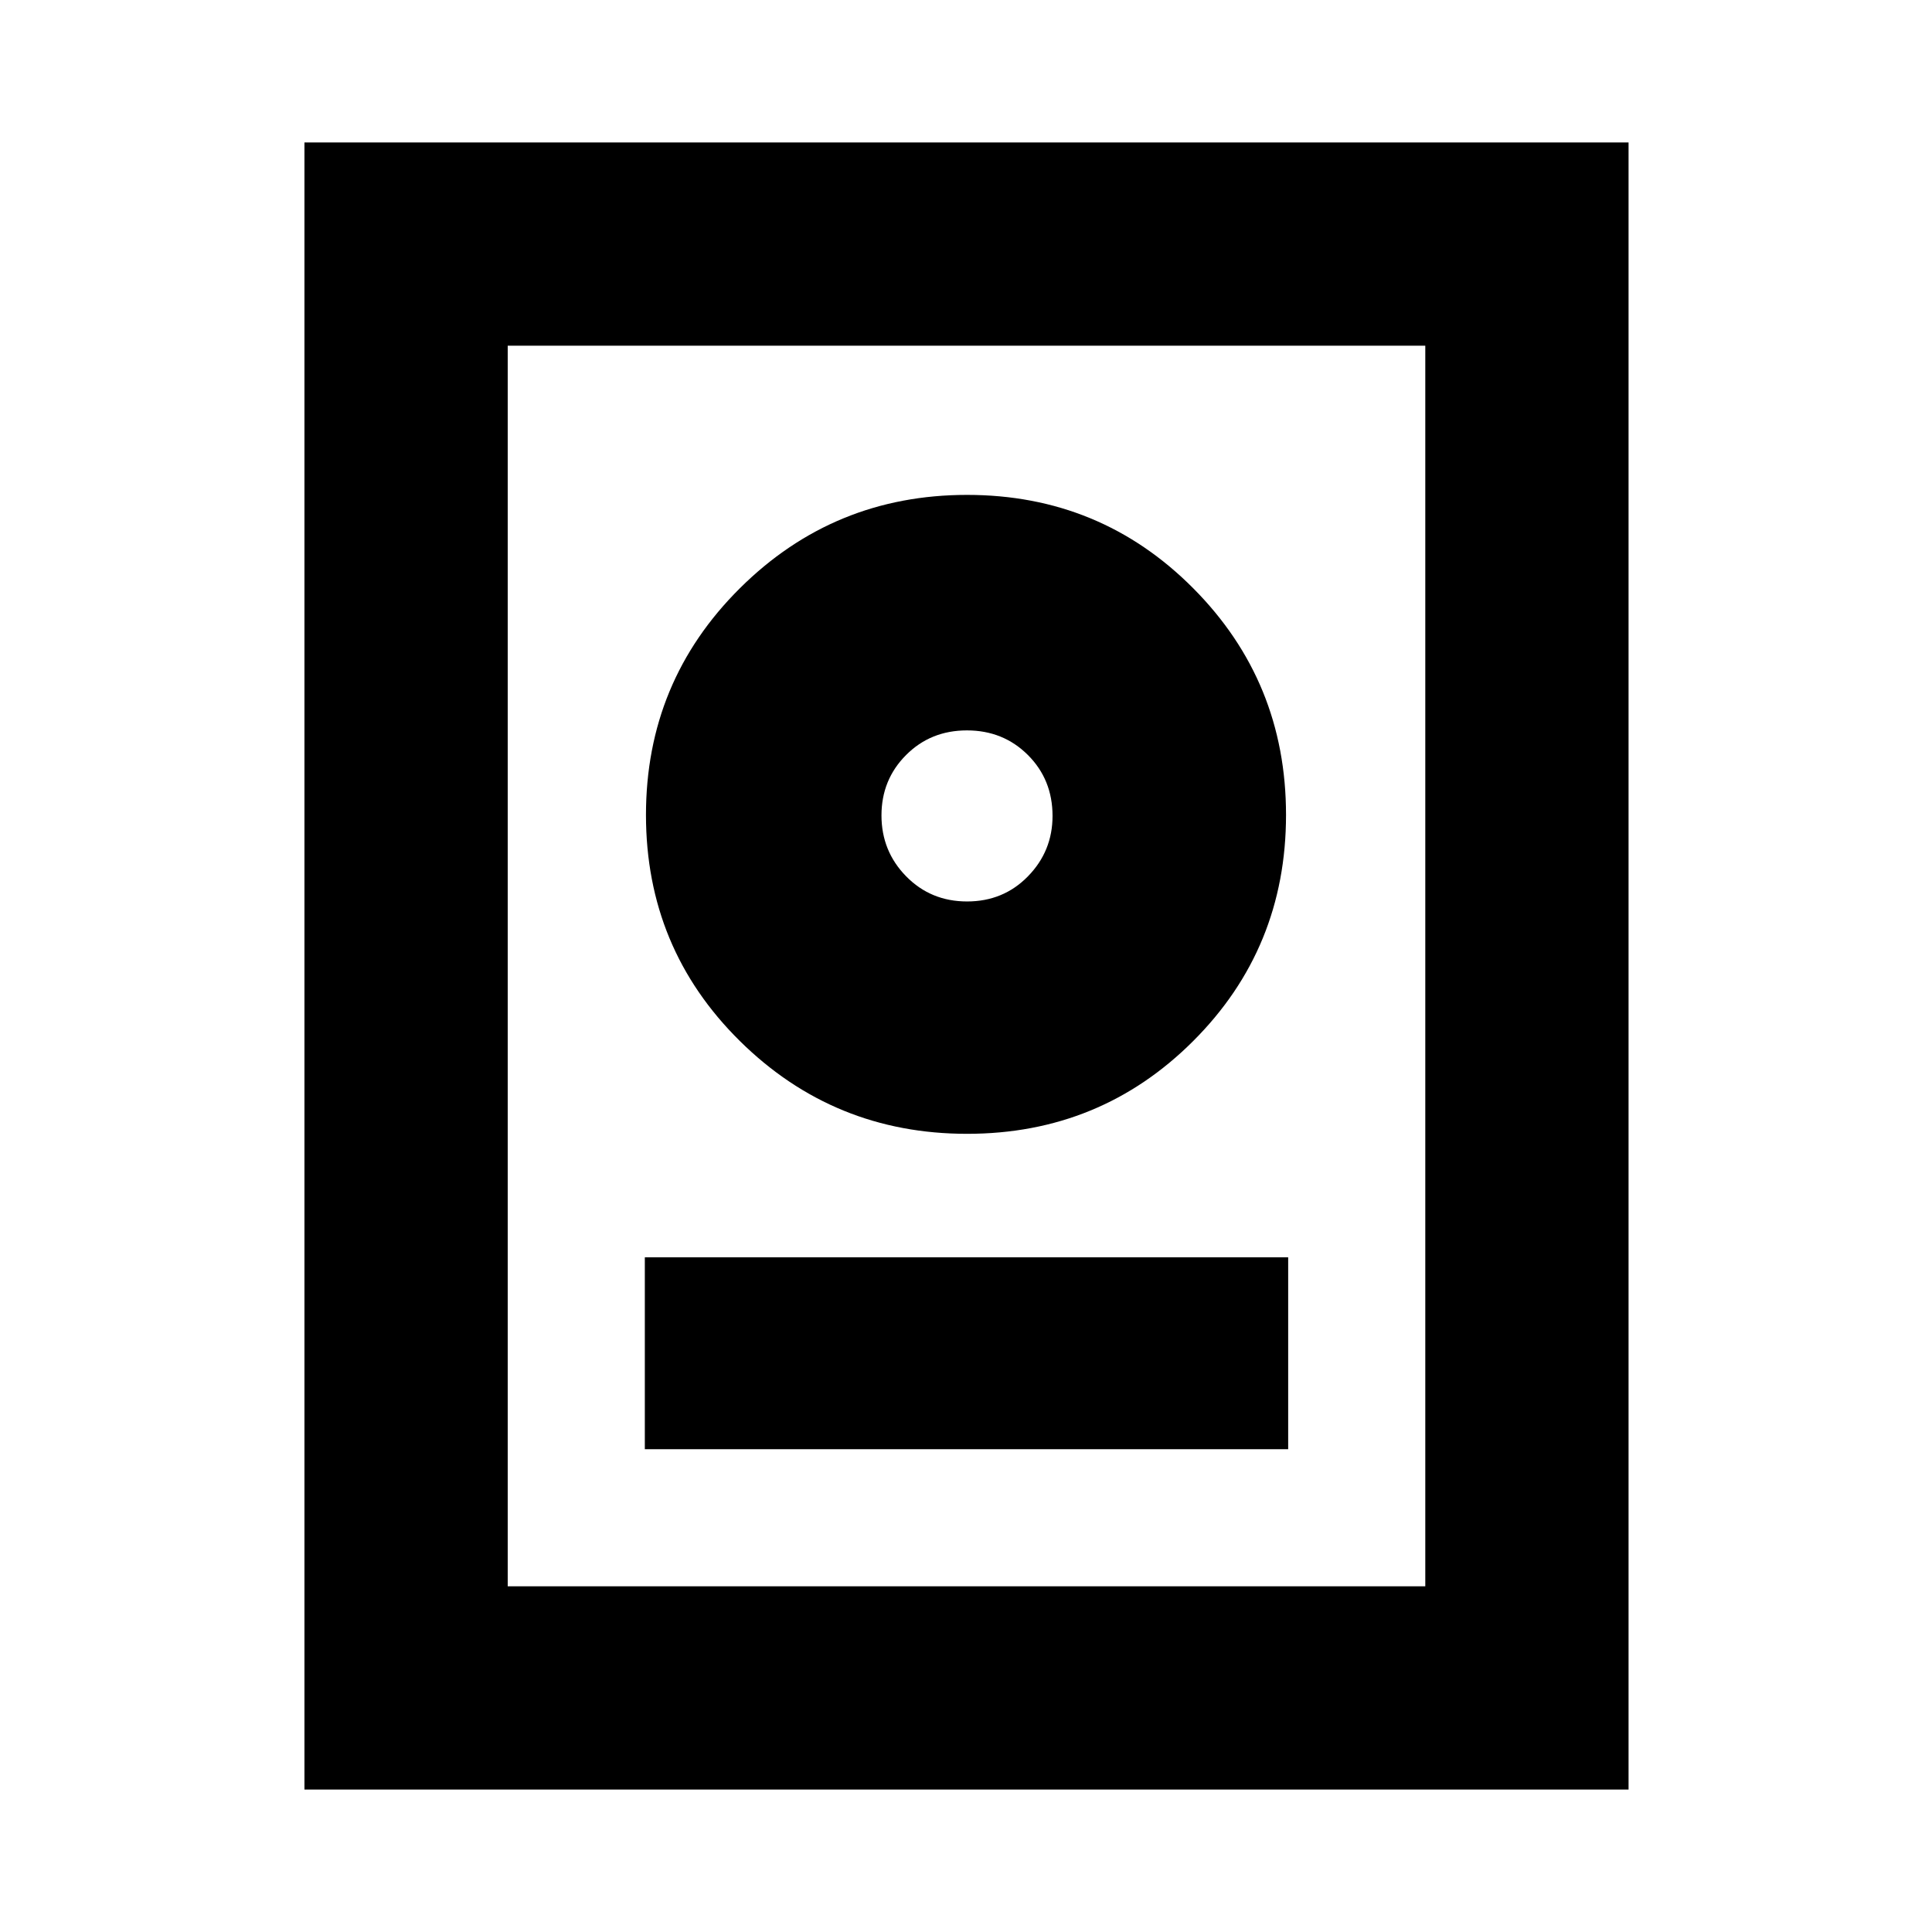 <svg xmlns="http://www.w3.org/2000/svg" height="24" viewBox="0 -960 960 960" width="24"><path d="M151.28-70.78v-818.44h657.94v818.44H151.28Zm101-101h455.94v-616.44H252.28v616.44Zm68.13-68.13h319.68v-95.35H320.41v95.35Zm160.13-156.7q66.22 0 112.35-46.1 46.13-46.09 46.13-112.36 0-66.26-46.13-112.64-46.13-46.38-112.35-46.38-66.21 0-112.89 46.38-46.67 46.38-46.67 112.64 0 66.27 46.67 112.36 46.68 46.1 112.89 46.1Zm0-115.46q-18.04 0-30.29-12.5T438-554.82q0-17.75 12.21-30 12.2-12.25 30.25-12.25 18.04 0 30.29 12.22T523-554.57q0 17.5-12.21 30-12.2 12.5-30.25 12.5Zm-.04-42.5Z"/></svg>